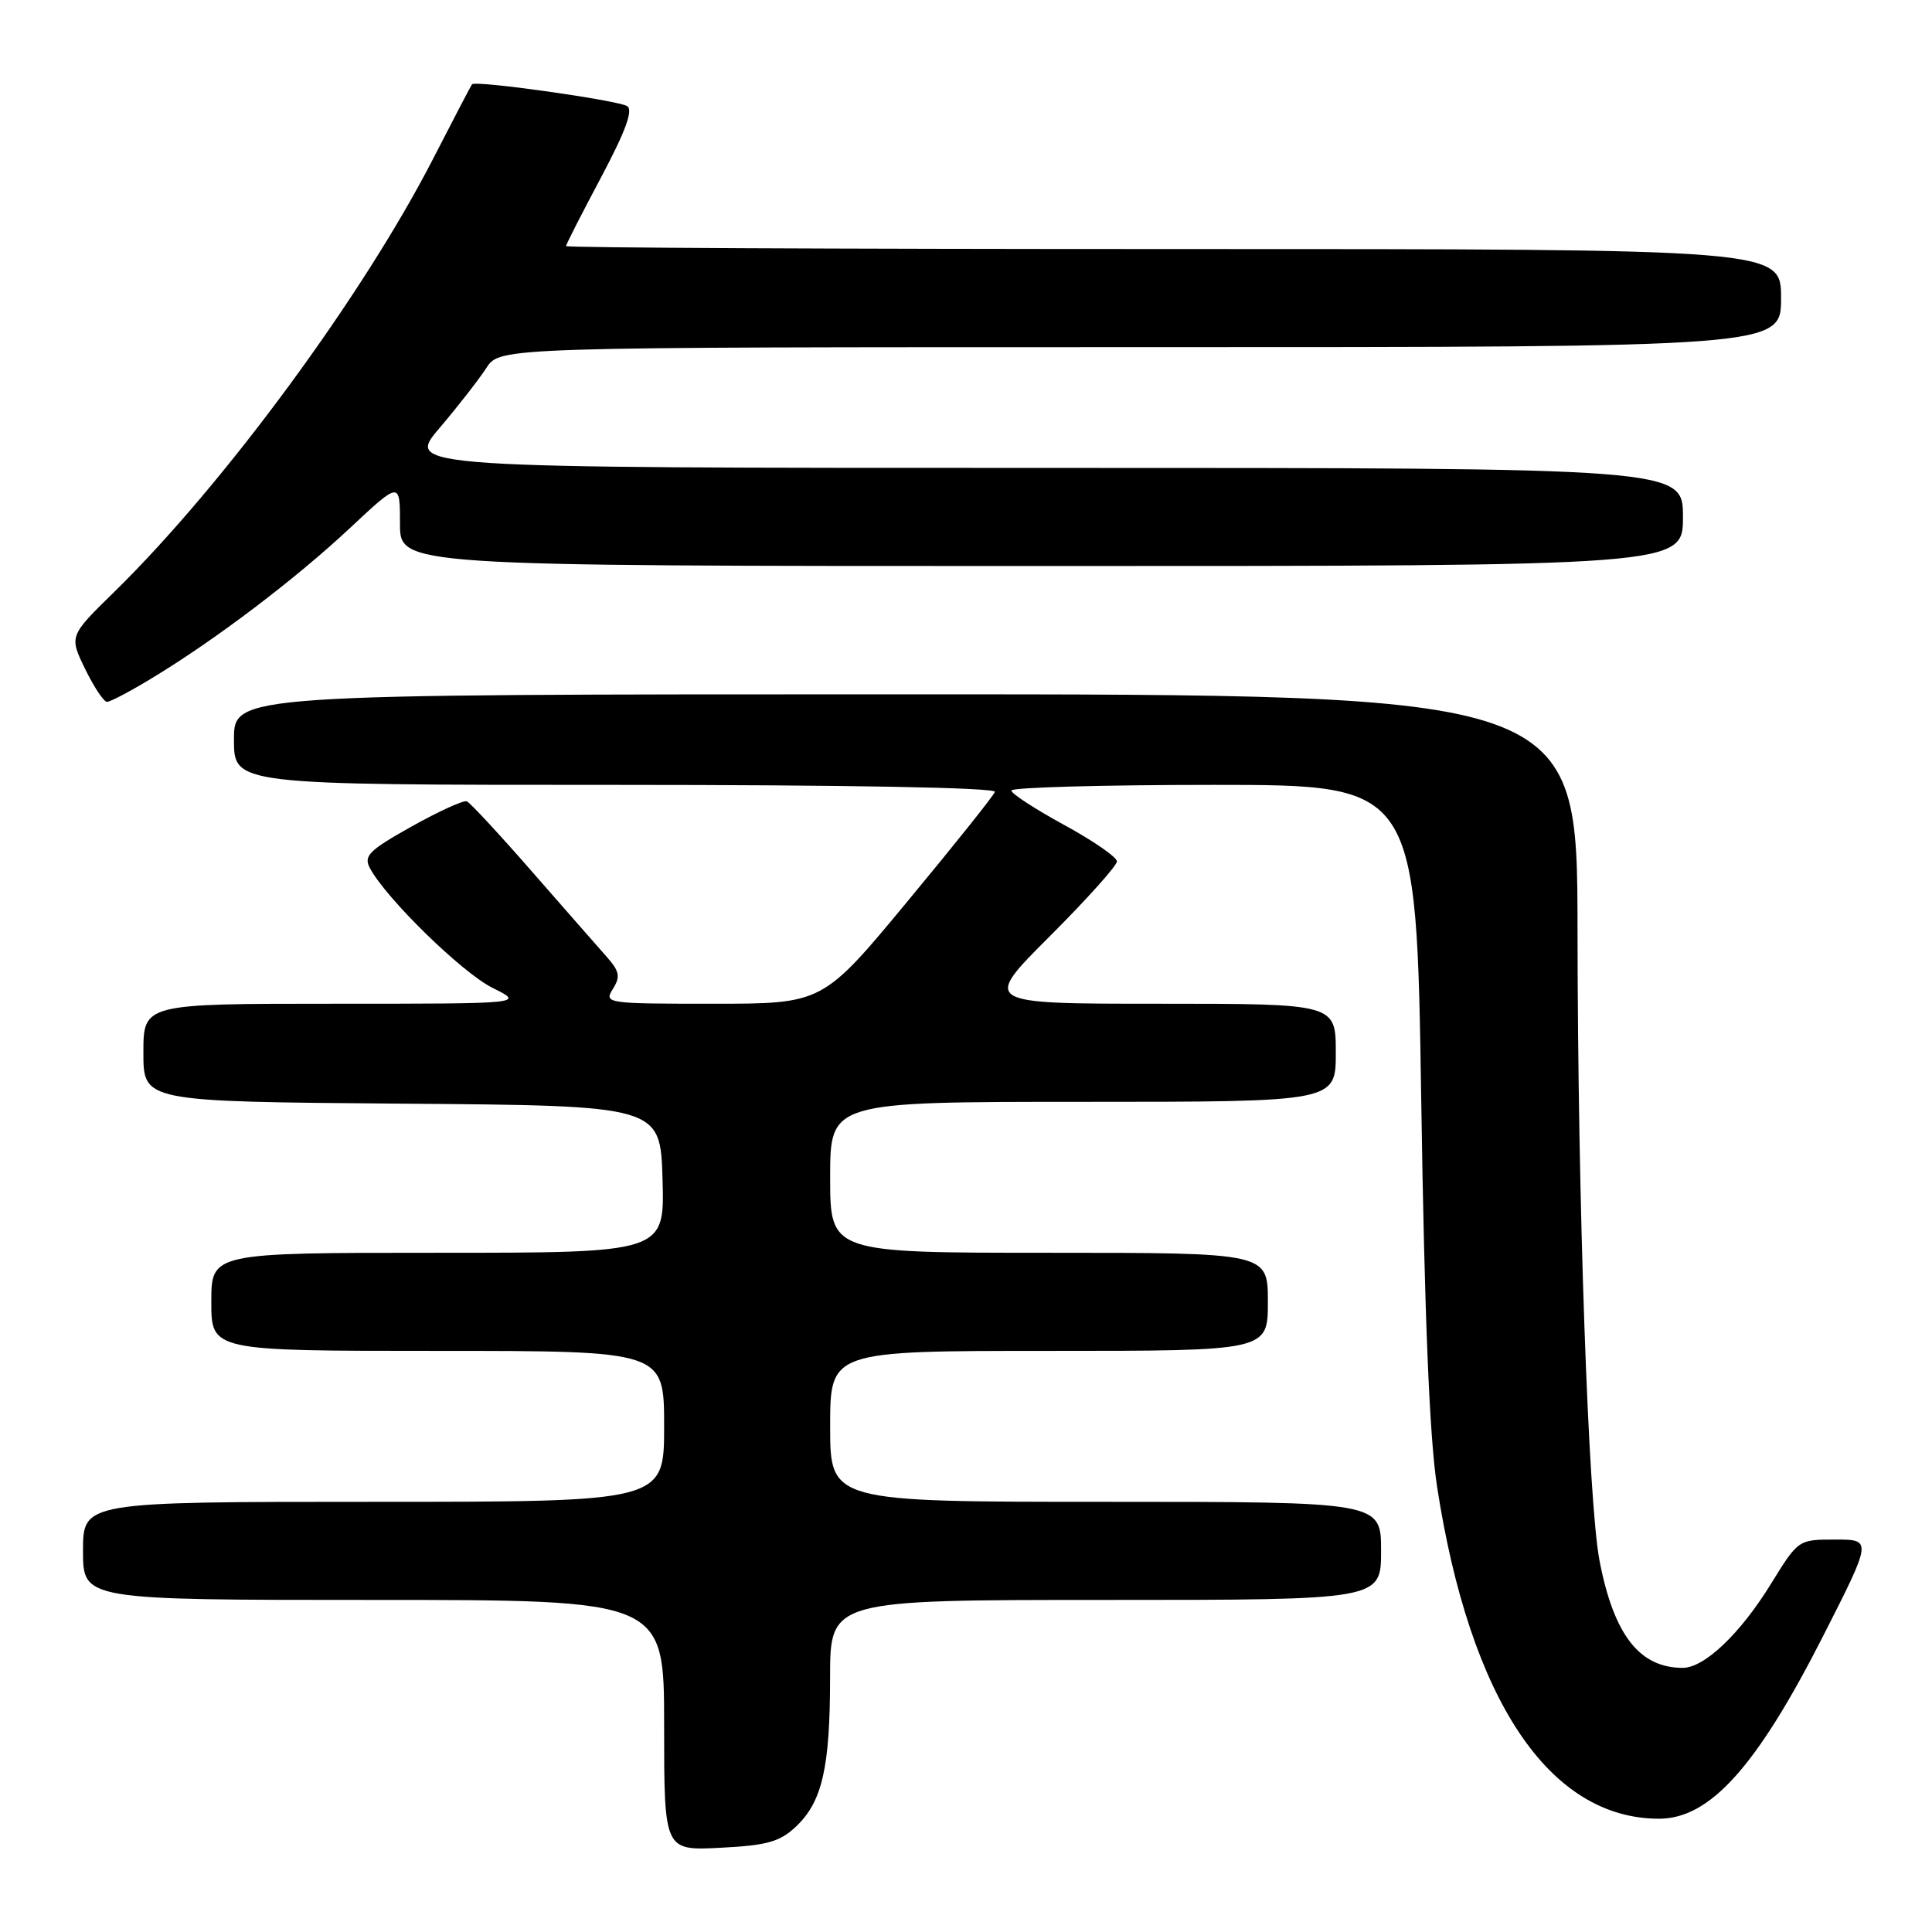 <?xml version="1.0" encoding="UTF-8" standalone="no"?>
<!DOCTYPE svg PUBLIC "-//W3C//DTD SVG 1.1//EN" "http://www.w3.org/Graphics/SVG/1.1/DTD/svg11.dtd" >
<svg xmlns="http://www.w3.org/2000/svg" xmlns:xlink="http://www.w3.org/1999/xlink" version="1.1" viewBox="0 0 256 256">
 <g >
 <path fill="currentColor"
d=" M 105.44 242.06 C 108.95 238.76 109.99 234.26 109.99 222.25 C 110.00 212.00 110.00 212.00 146.50 212.00 C 183.00 212.00 183.00 212.00 183.00 205.50 C 183.00 199.00 183.00 199.00 146.50 199.00 C 110.00 199.00 110.00 199.00 110.00 189.00 C 110.00 179.00 110.00 179.00 139.00 179.00 C 168.00 179.00 168.00 179.00 168.00 172.50 C 168.00 166.00 168.00 166.00 139.00 166.00 C 110.00 166.00 110.00 166.00 110.00 156.00 C 110.00 146.00 110.00 146.00 143.50 146.00 C 177.00 146.00 177.00 146.00 177.00 139.50 C 177.00 133.00 177.00 133.00 153.58 133.00 C 130.16 133.00 130.16 133.00 139.08 124.08 C 143.99 119.18 148.00 114.70 148.00 114.14 C 148.00 113.58 144.85 111.40 141.01 109.31 C 137.16 107.21 134.01 105.16 134.01 104.75 C 134.00 104.34 146.08 104.00 160.84 104.00 C 187.68 104.00 187.68 104.00 188.32 145.75 C 188.76 174.54 189.41 190.45 190.42 197.00 C 194.79 225.27 205.27 240.96 219.80 240.99 C 226.56 241.01 232.76 234.12 241.58 216.77 C 248.07 204.00 248.07 204.00 243.18 204.00 C 238.28 204.00 238.28 204.00 234.63 209.92 C 230.57 216.50 225.83 221.00 222.97 221.00 C 217.24 221.00 213.84 216.63 211.95 206.82 C 210.45 199.07 209.06 159.19 209.03 123.25 C 209.00 92.00 209.00 92.00 120.00 92.00 C 31.00 92.00 31.00 92.00 31.00 98.00 C 31.00 104.00 31.00 104.00 81.58 104.00 C 112.38 104.00 132.04 104.36 131.83 104.93 C 131.65 105.44 126.44 111.97 120.25 119.43 C 109.01 133.00 109.01 133.00 94.50 133.00 C 80.34 133.00 80.01 132.95 81.21 131.04 C 82.23 129.41 82.09 128.71 80.40 126.79 C 79.28 125.53 74.83 120.45 70.50 115.50 C 66.18 110.55 62.29 106.36 61.86 106.18 C 61.43 106.00 58.14 107.50 54.55 109.51 C 48.87 112.69 48.15 113.41 49.02 115.04 C 51.18 119.08 61.26 128.92 65.27 130.90 C 69.50 133.00 69.50 133.00 44.25 133.00 C 19.00 133.00 19.00 133.00 19.00 139.49 C 19.00 145.97 19.00 145.97 53.25 146.24 C 87.50 146.50 87.50 146.50 87.79 156.25 C 88.07 166.00 88.07 166.00 58.04 166.00 C 28.00 166.00 28.00 166.00 28.00 172.50 C 28.00 179.00 28.00 179.00 58.00 179.00 C 88.00 179.00 88.00 179.00 88.00 189.00 C 88.00 199.00 88.00 199.00 49.50 199.00 C 11.00 199.00 11.00 199.00 11.00 205.50 C 11.00 212.00 11.00 212.00 49.50 212.00 C 88.00 212.00 88.00 212.00 88.00 228.61 C 88.00 245.22 88.00 245.22 95.44 244.84 C 101.61 244.53 103.31 244.06 105.44 242.06 Z  M 20.23 89.80 C 28.60 84.73 39.17 76.71 46.36 69.98 C 53.00 63.77 53.00 63.77 53.00 69.39 C 53.00 75.00 53.00 75.00 138.00 75.00 C 223.00 75.00 223.00 75.00 223.00 68.50 C 223.00 62.00 223.00 62.00 138.38 62.00 C 53.76 62.00 53.76 62.00 58.21 56.75 C 60.67 53.86 63.47 50.26 64.45 48.75 C 66.23 46.00 66.23 46.00 151.12 46.00 C 236.00 46.00 236.00 46.00 236.00 39.50 C 236.00 33.00 236.00 33.00 155.50 33.00 C 111.22 33.00 75.00 32.83 75.00 32.61 C 75.00 32.40 77.09 28.30 79.64 23.51 C 82.89 17.39 83.93 14.57 83.10 14.06 C 81.83 13.28 63.01 10.62 62.55 11.17 C 62.40 11.35 60.11 15.74 57.45 20.92 C 48.11 39.14 29.69 64.18 15.18 78.39 C 9.16 84.28 9.16 84.28 11.28 88.64 C 12.45 91.04 13.75 93.00 14.18 93.00 C 14.62 93.00 17.34 91.56 20.23 89.80 Z "/>
</g>
</svg>